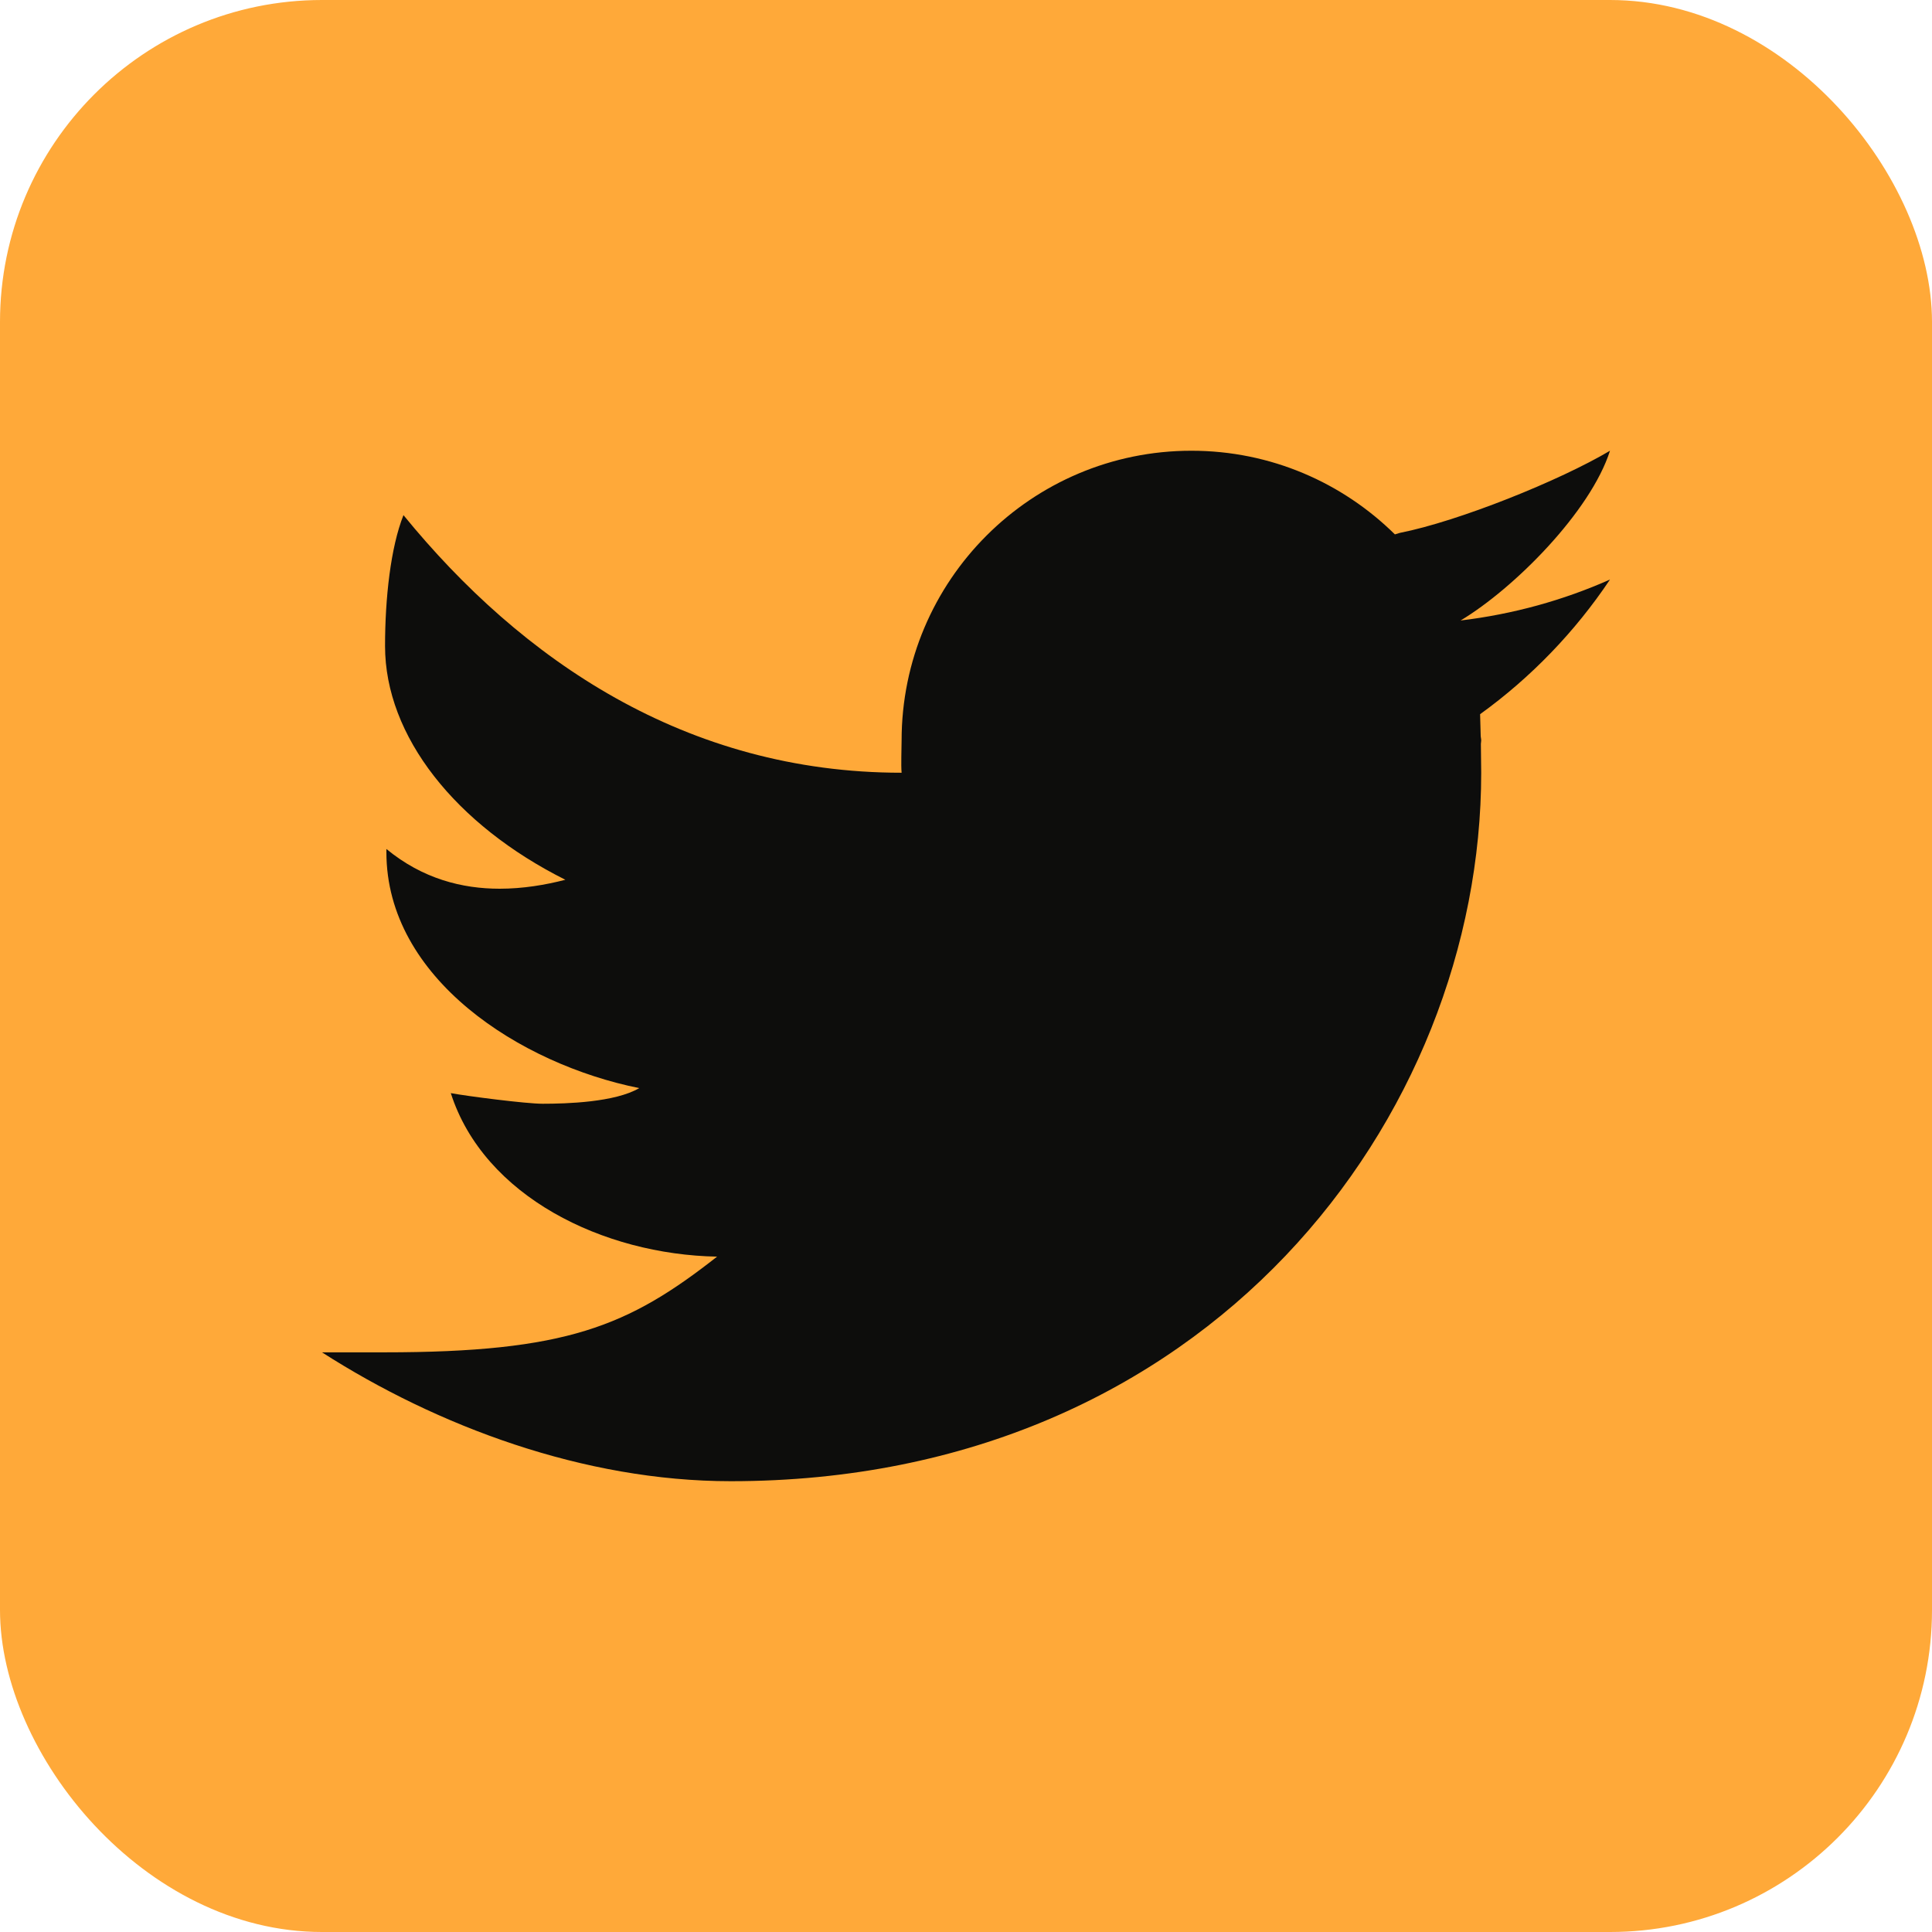 <svg width="30" height="30" viewBox="0 0 30 30" fill="none" xmlns="http://www.w3.org/2000/svg">
<rect width="30" height="30" rx="5" fill="#FFA939"/>
<path d="M25 6.999C24.22 7.462 22.655 8.093 21.735 8.275C21.708 8.282 21.686 8.291 21.66 8.298C20.847 7.496 19.733 6.999 18.5 6.999C16.015 6.999 14 9.014 14 11.499C14 11.63 13.989 11.871 14 11.999C10.647 11.999 8.095 10.243 6.265 7.999C6.066 8.499 5.979 9.289 5.979 10.031C5.979 11.432 7.074 12.808 8.779 13.661C8.465 13.742 8.119 13.8 7.759 13.8C7.178 13.8 6.563 13.647 6 13.183C6 13.2 6 13.216 6 13.234C6 15.192 8.078 16.525 9.926 16.896C9.551 17.117 8.795 17.139 8.426 17.139C8.166 17.139 7.246 17.02 7 16.974C7.514 18.579 9.368 19.481 11.135 19.513C9.753 20.597 8.794 20.999 5.964 20.999H5C6.788 22.145 9.065 23 11.347 23C18.777 23 23 17.337 23 11.999C23 11.913 22.998 11.733 22.995 11.552C22.995 11.534 23 11.517 23 11.499C23 11.472 22.992 11.446 22.992 11.419C22.989 11.283 22.986 11.156 22.983 11.09C23.773 10.52 24.458 9.809 25 8.999C24.275 9.321 23.497 9.537 22.68 9.635C23.514 9.135 24.699 7.943 25 6.999Z" fill="#0D0D0C"/>
</svg>
